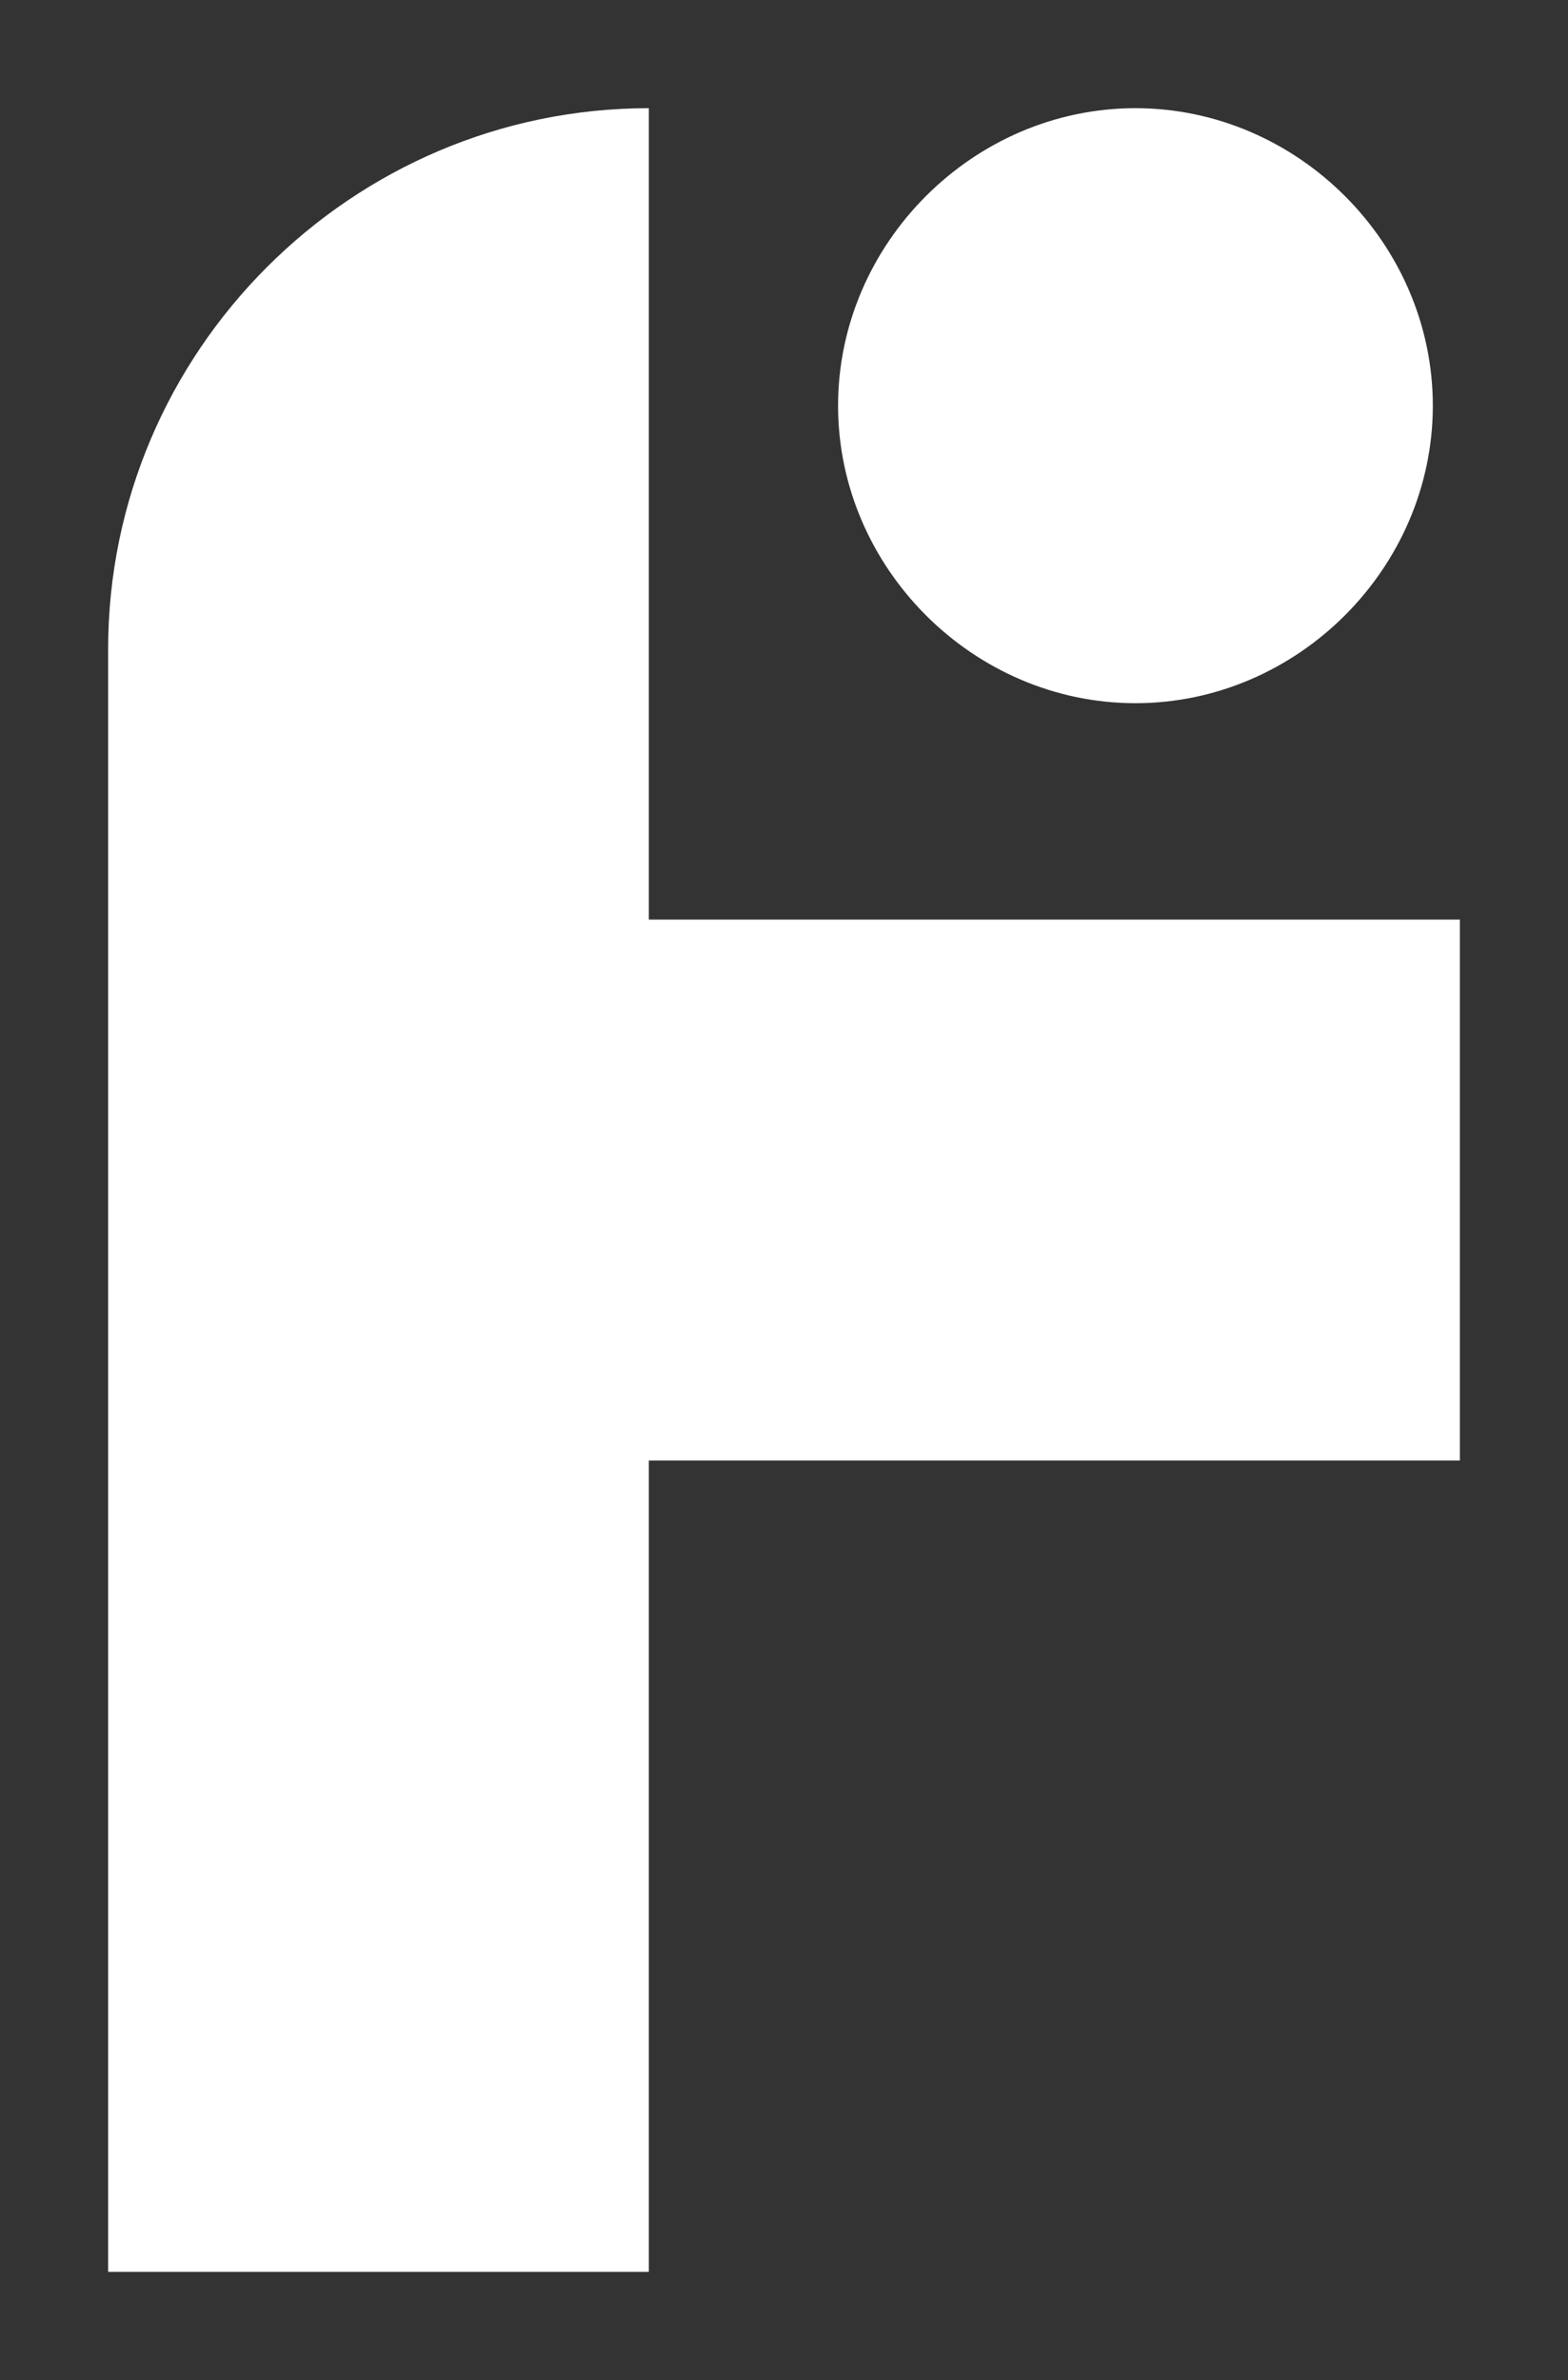 <?xml version="1.0" encoding="utf-8"?>
<!-- Generator: Adobe Illustrator 19.1.0, SVG Export Plug-In . SVG Version: 6.00 Build 0)  -->
<svg version="1.1" id="f_compuesto" xmlns="http://www.w3.org/2000/svg" xmlns:xlink="http://www.w3.org/1999/xlink" x="0px"
	 y="0px" viewBox="0 0 29 44" style="enable-background:new 0 0 29 44;" xml:space="preserve" fill="#fff">
<rect x="0" y="0" width="29" height="44" fill="#333333" stroke="none"/>
<path d="M15.5,7.5C15.5,4.5,18,2,21,2s5.5,2.5,5.5,5.5c0,3-2.5,5.5-5.5,5.5S15.5,10.5,15.5,7.5z M27,17H12V2C6.5,2,2,6.5,2,12v30h10
	V27h15V17z"/>
</svg>
